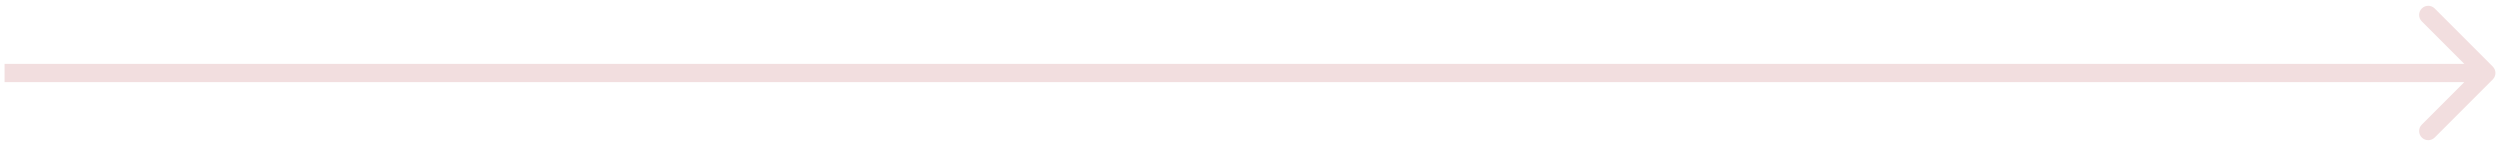 <svg width="274" height="16" viewBox="0 0 274 16" fill="none" xmlns="http://www.w3.org/2000/svg">
<path d="M273.207 8.707C273.598 8.317 273.598 7.683 273.207 7.293L266.843 0.929C266.453 0.538 265.819 0.538 265.429 0.929C265.038 1.319 265.038 1.953 265.429 2.343L271.086 8L265.429 13.657C265.038 14.047 265.038 14.681 265.429 15.071C265.819 15.462 266.453 15.462 266.843 15.071L273.207 8.707ZM0.5 9H272.5V7H0.5V9Z" fill="#F2DEDF"/>
</svg>
